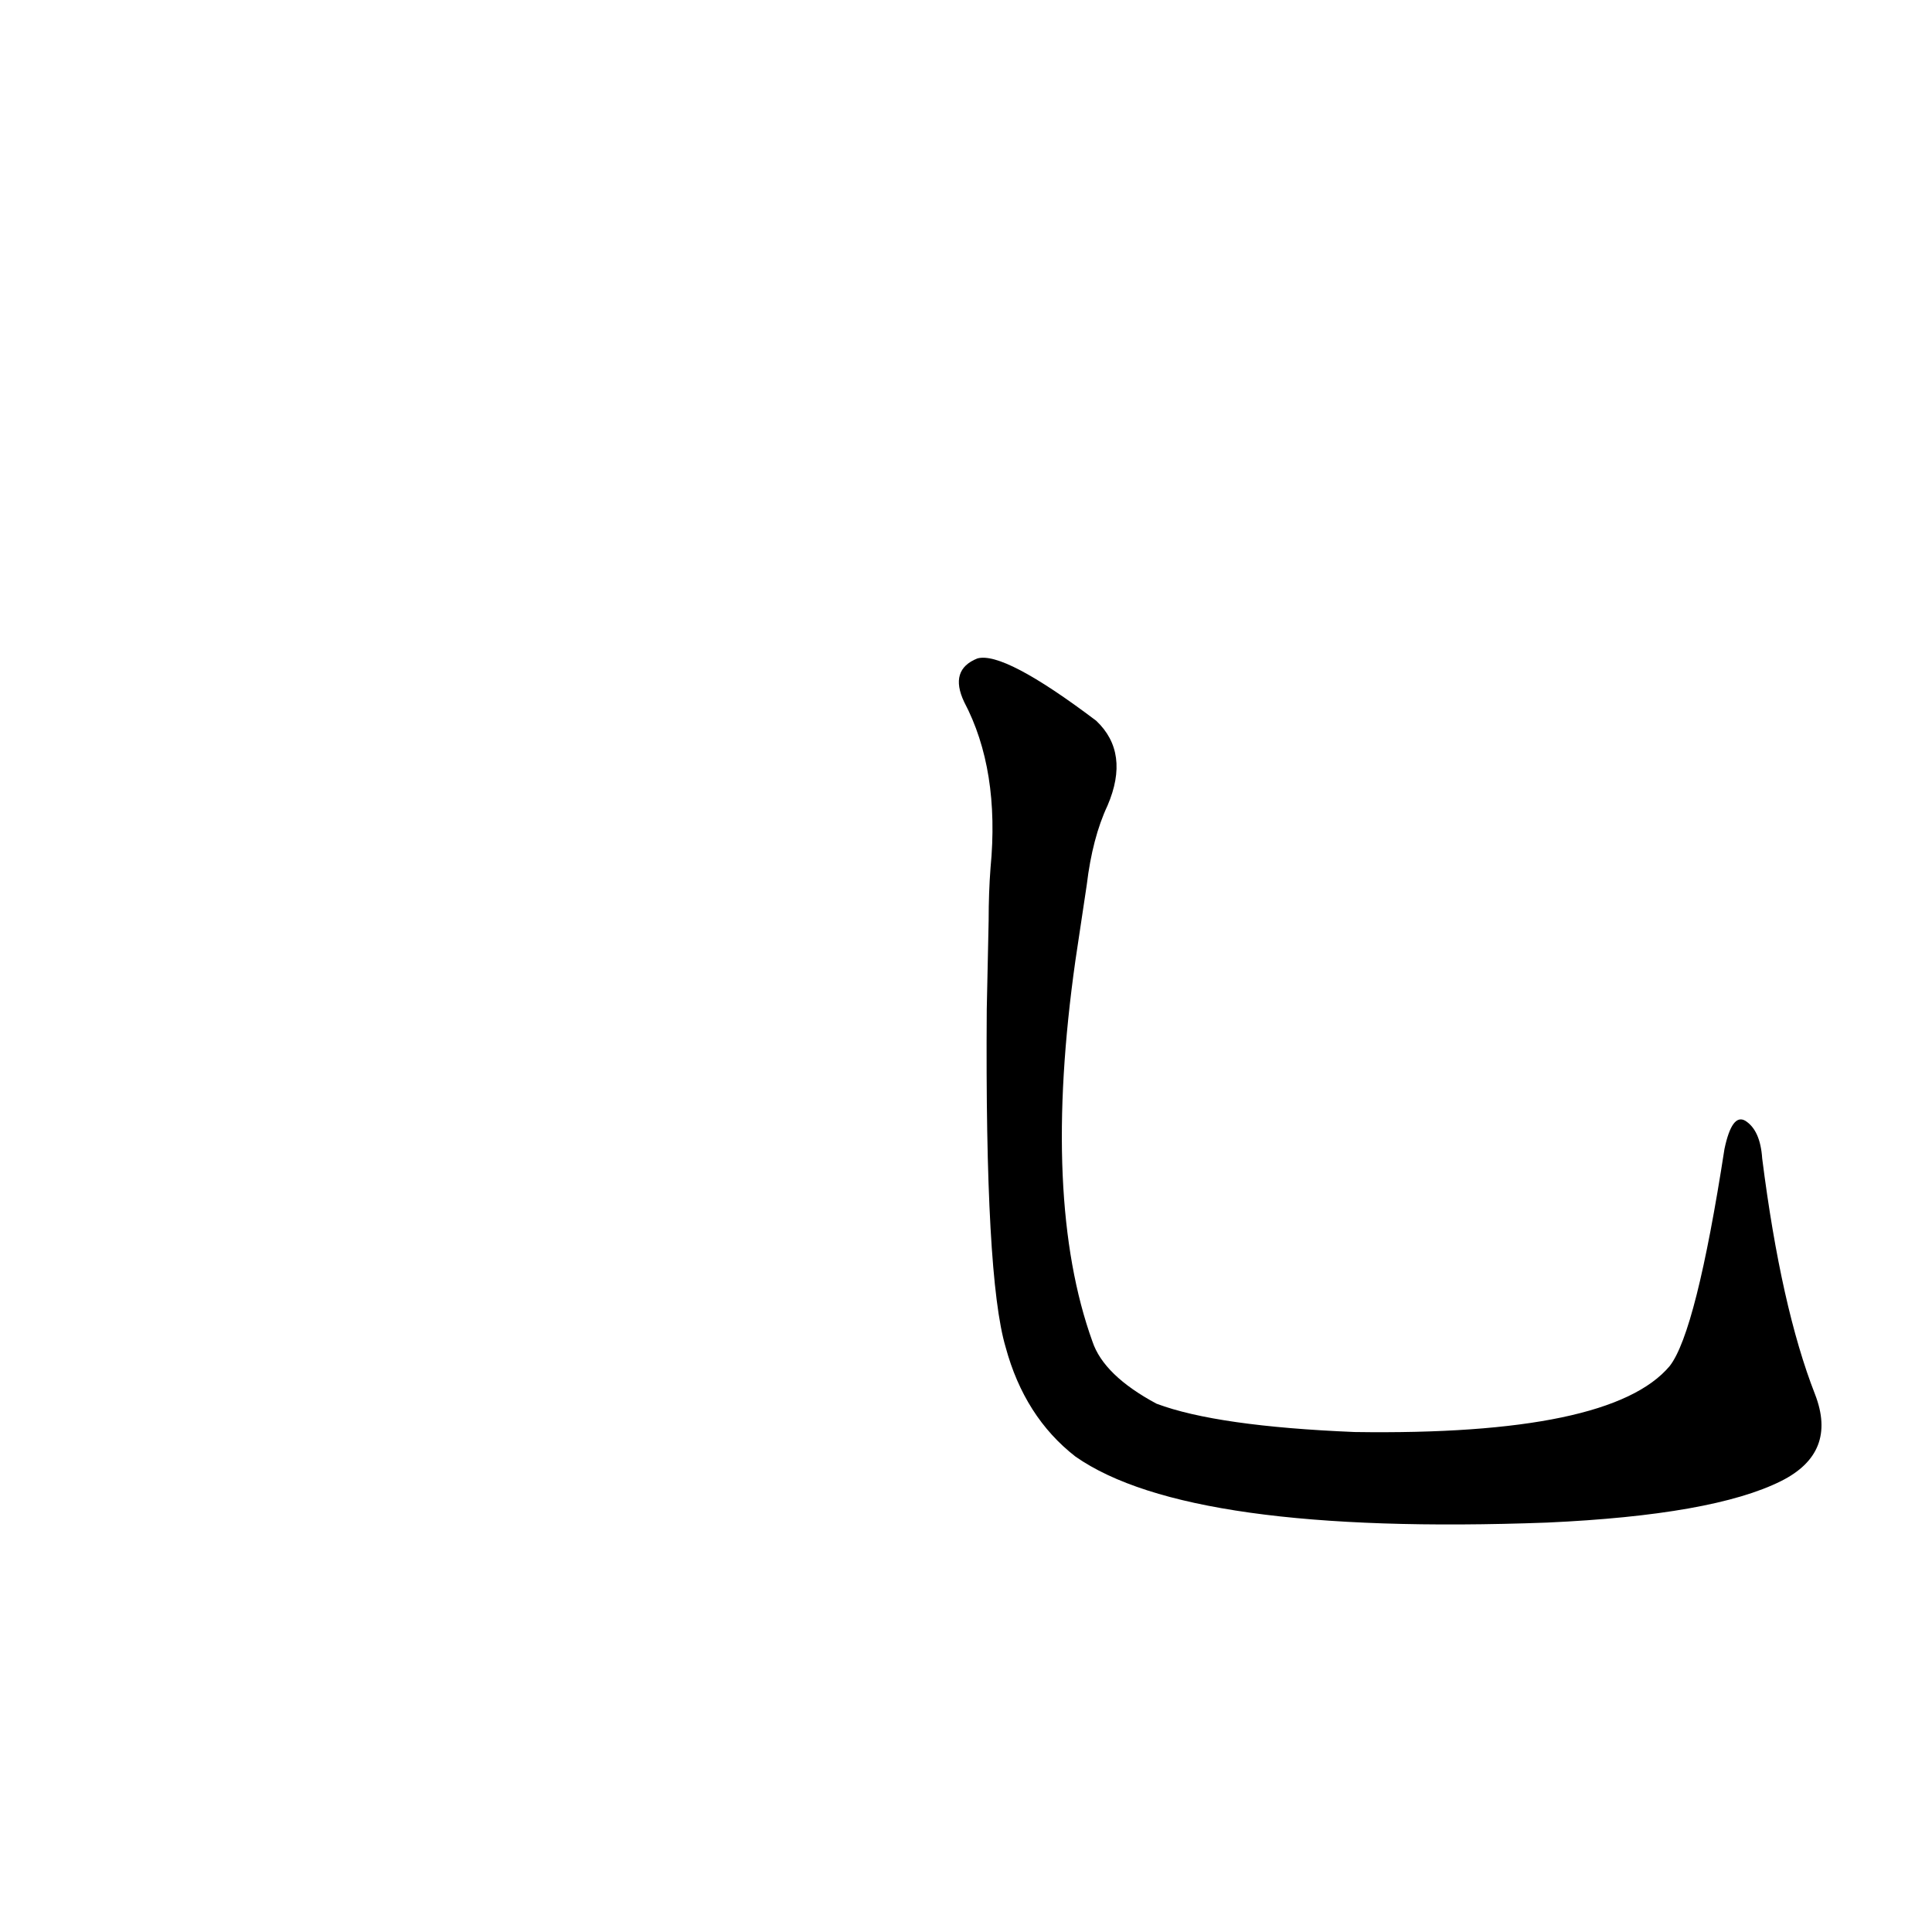 <?xml version='1.0' encoding='utf-8'?>
<svg xmlns="http://www.w3.org/2000/svg" version="1.1" viewBox="0 0 1024 1024"><g transform="scale(1, -1) translate(0, -900)"><path d="M 523 365 Q 522 223 533 186 Q 543 149 570 128 Q 630 86 820 93 Q 908 97 944 115 Q 974 130 962 161 Q 944 207 934 286 Q 933 301 925 306 Q 918 310 914 291 Q 899 194 885 176 Q 854 139 718 141 Q 645 144 613 156 Q 585 171 579 189 Q 552 264 570 391 L 576 431 Q 579 456 587 473 Q 599 501 581 518 Q 532 555 518 551 Q 503 545 511 528 Q 530 492 525 440 Q 524 427 524 412 L 523 365 Z" fill="black" /></g></svg>